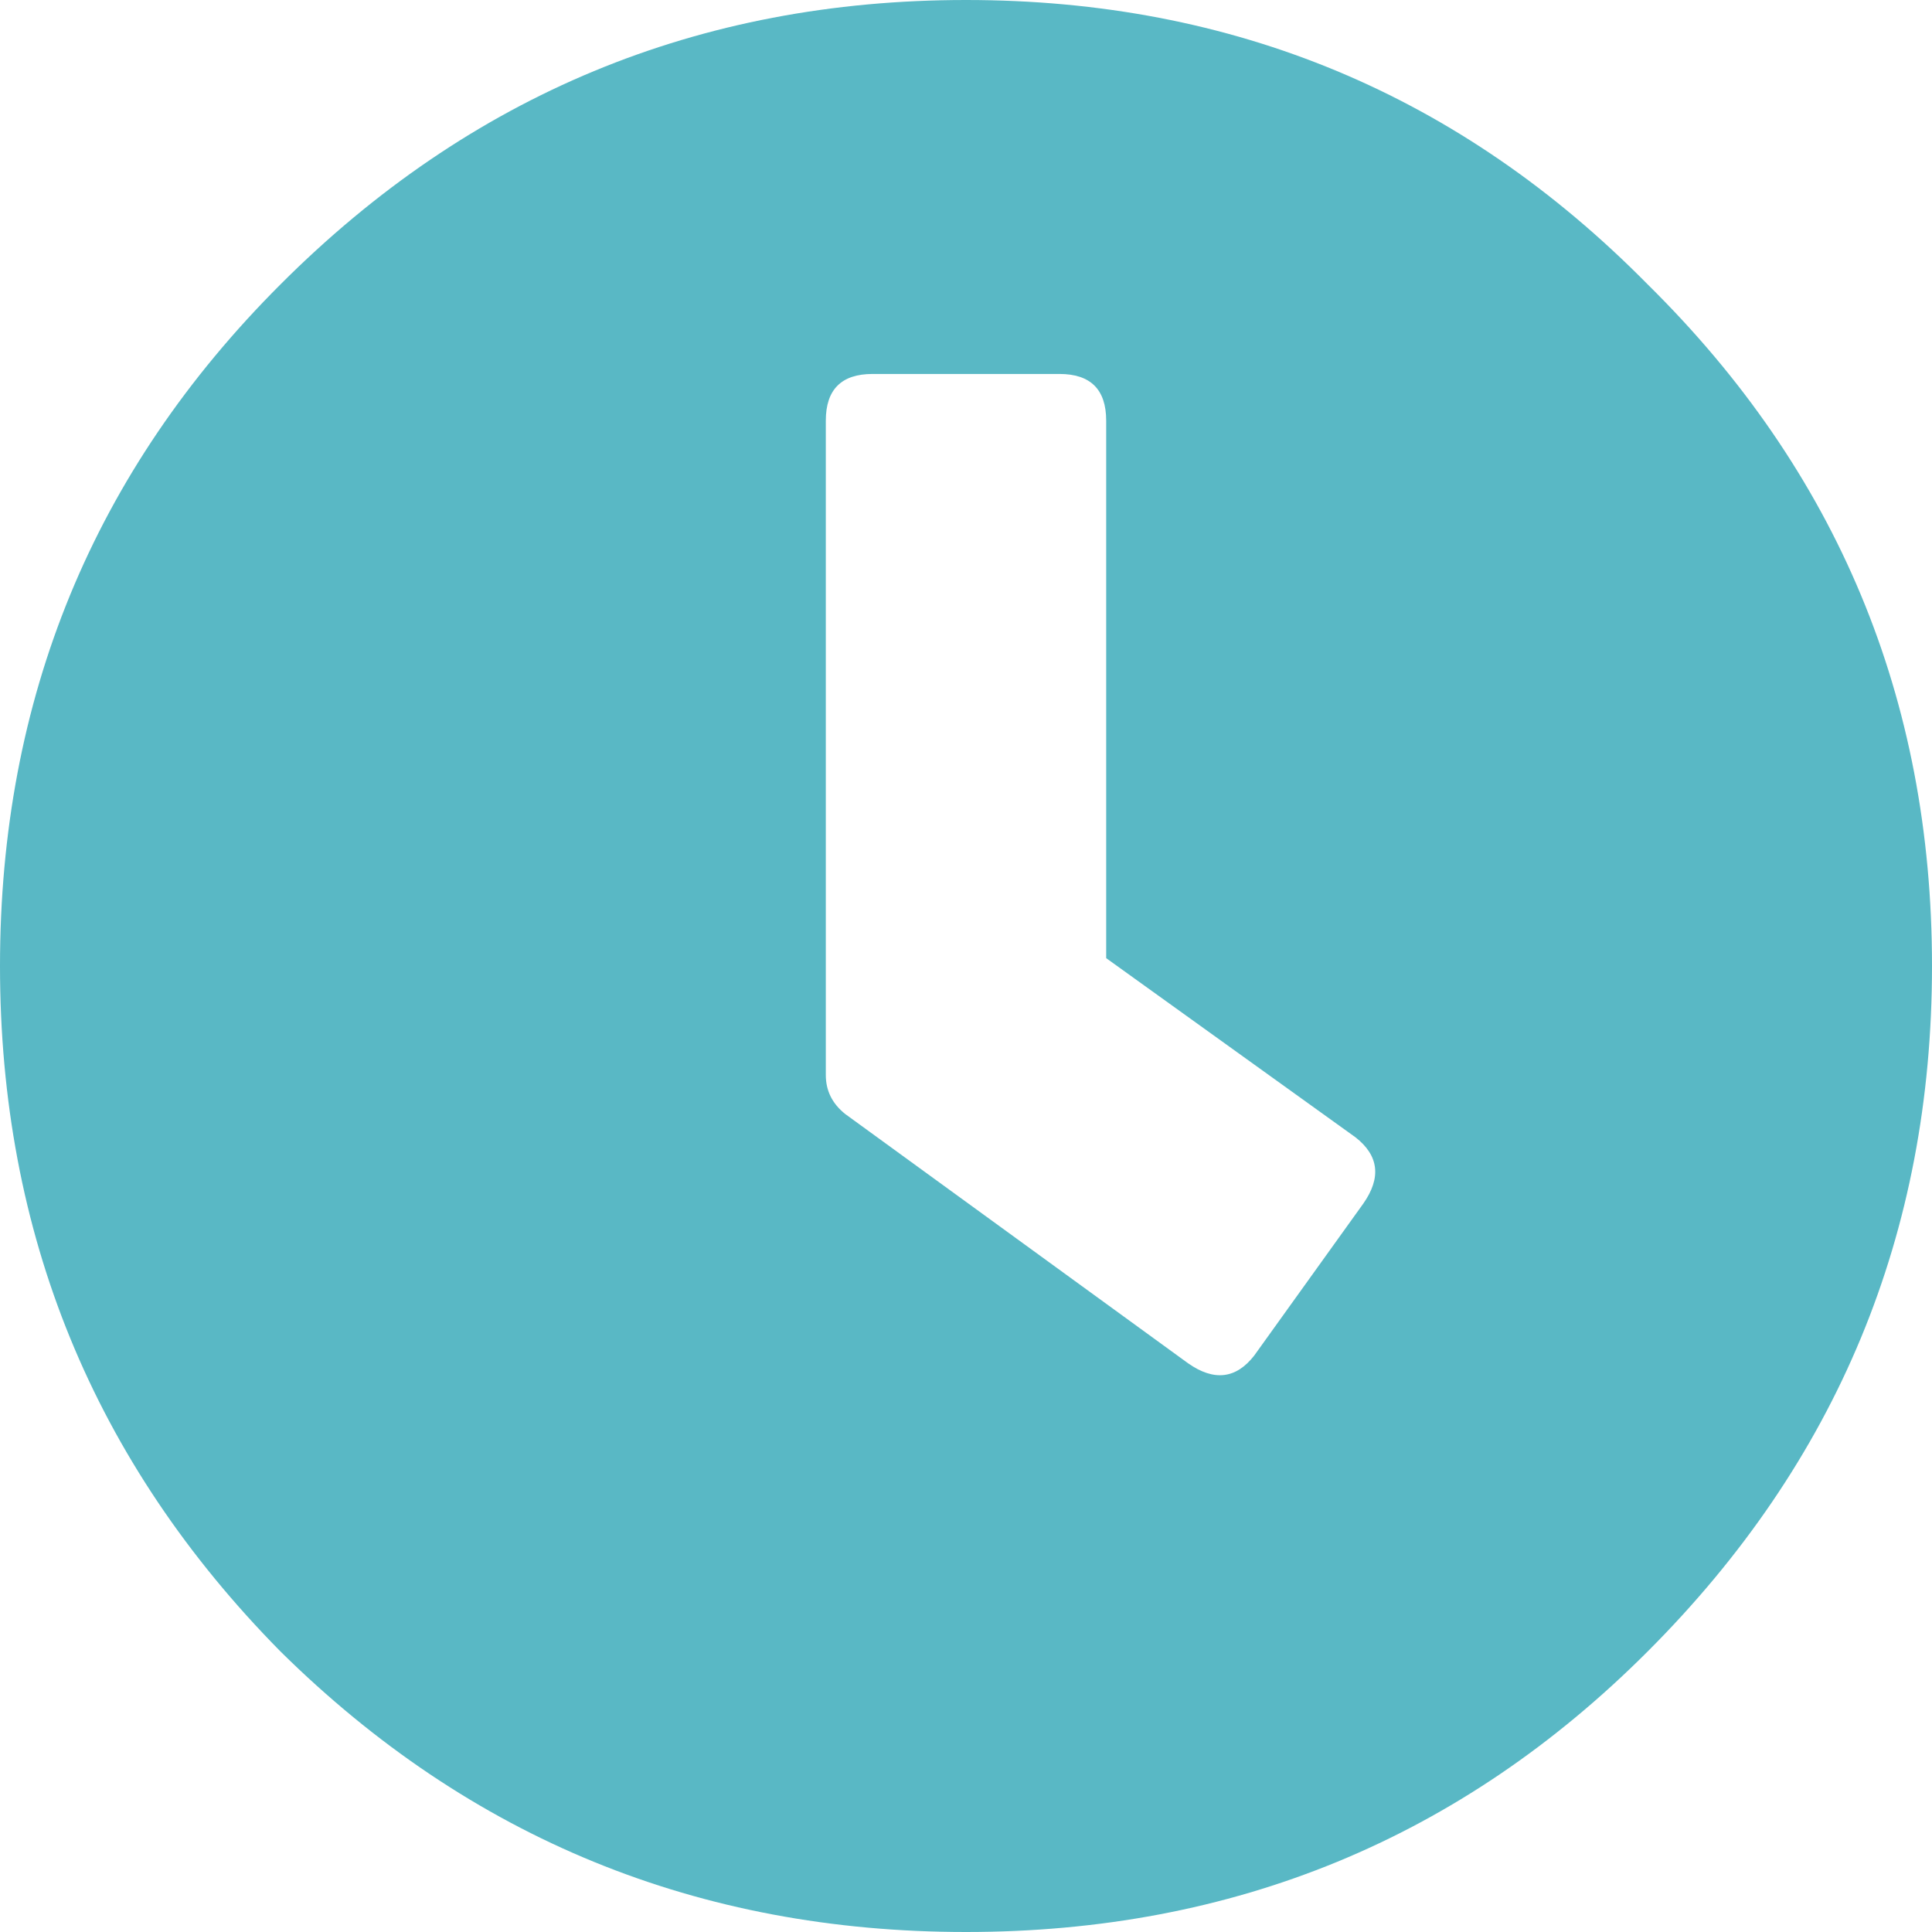 <svg width="16" height="16" viewBox="0 0 16 16" fill="none" xmlns="http://www.w3.org/2000/svg">
<path d="M2.323 2.355C3.892 0.785 5.785 0 8 0C10.215 0 12.097 0.785 13.645 2.355C15.215 3.903 16 5.785 16 8C16 10.215 15.215 12.107 13.645 13.677C12.097 15.226 10.215 16 8 16C5.785 16 3.892 15.226 2.323 13.677C0.774 12.107 0 10.215 0 8C0 5.785 0.774 3.903 2.323 2.355ZM9.839 11.29C10.054 11.441 10.237 11.419 10.387 11.226L11.29 9.968C11.441 9.753 11.419 9.57 11.226 9.419L9.161 7.935V3.484C9.161 3.226 9.032 3.097 8.774 3.097H7.226C6.968 3.097 6.839 3.226 6.839 3.484V8.903C6.839 9.032 6.892 9.14 7 9.226L9.839 11.29Z" fill="#59B8C5"/>
</svg>
